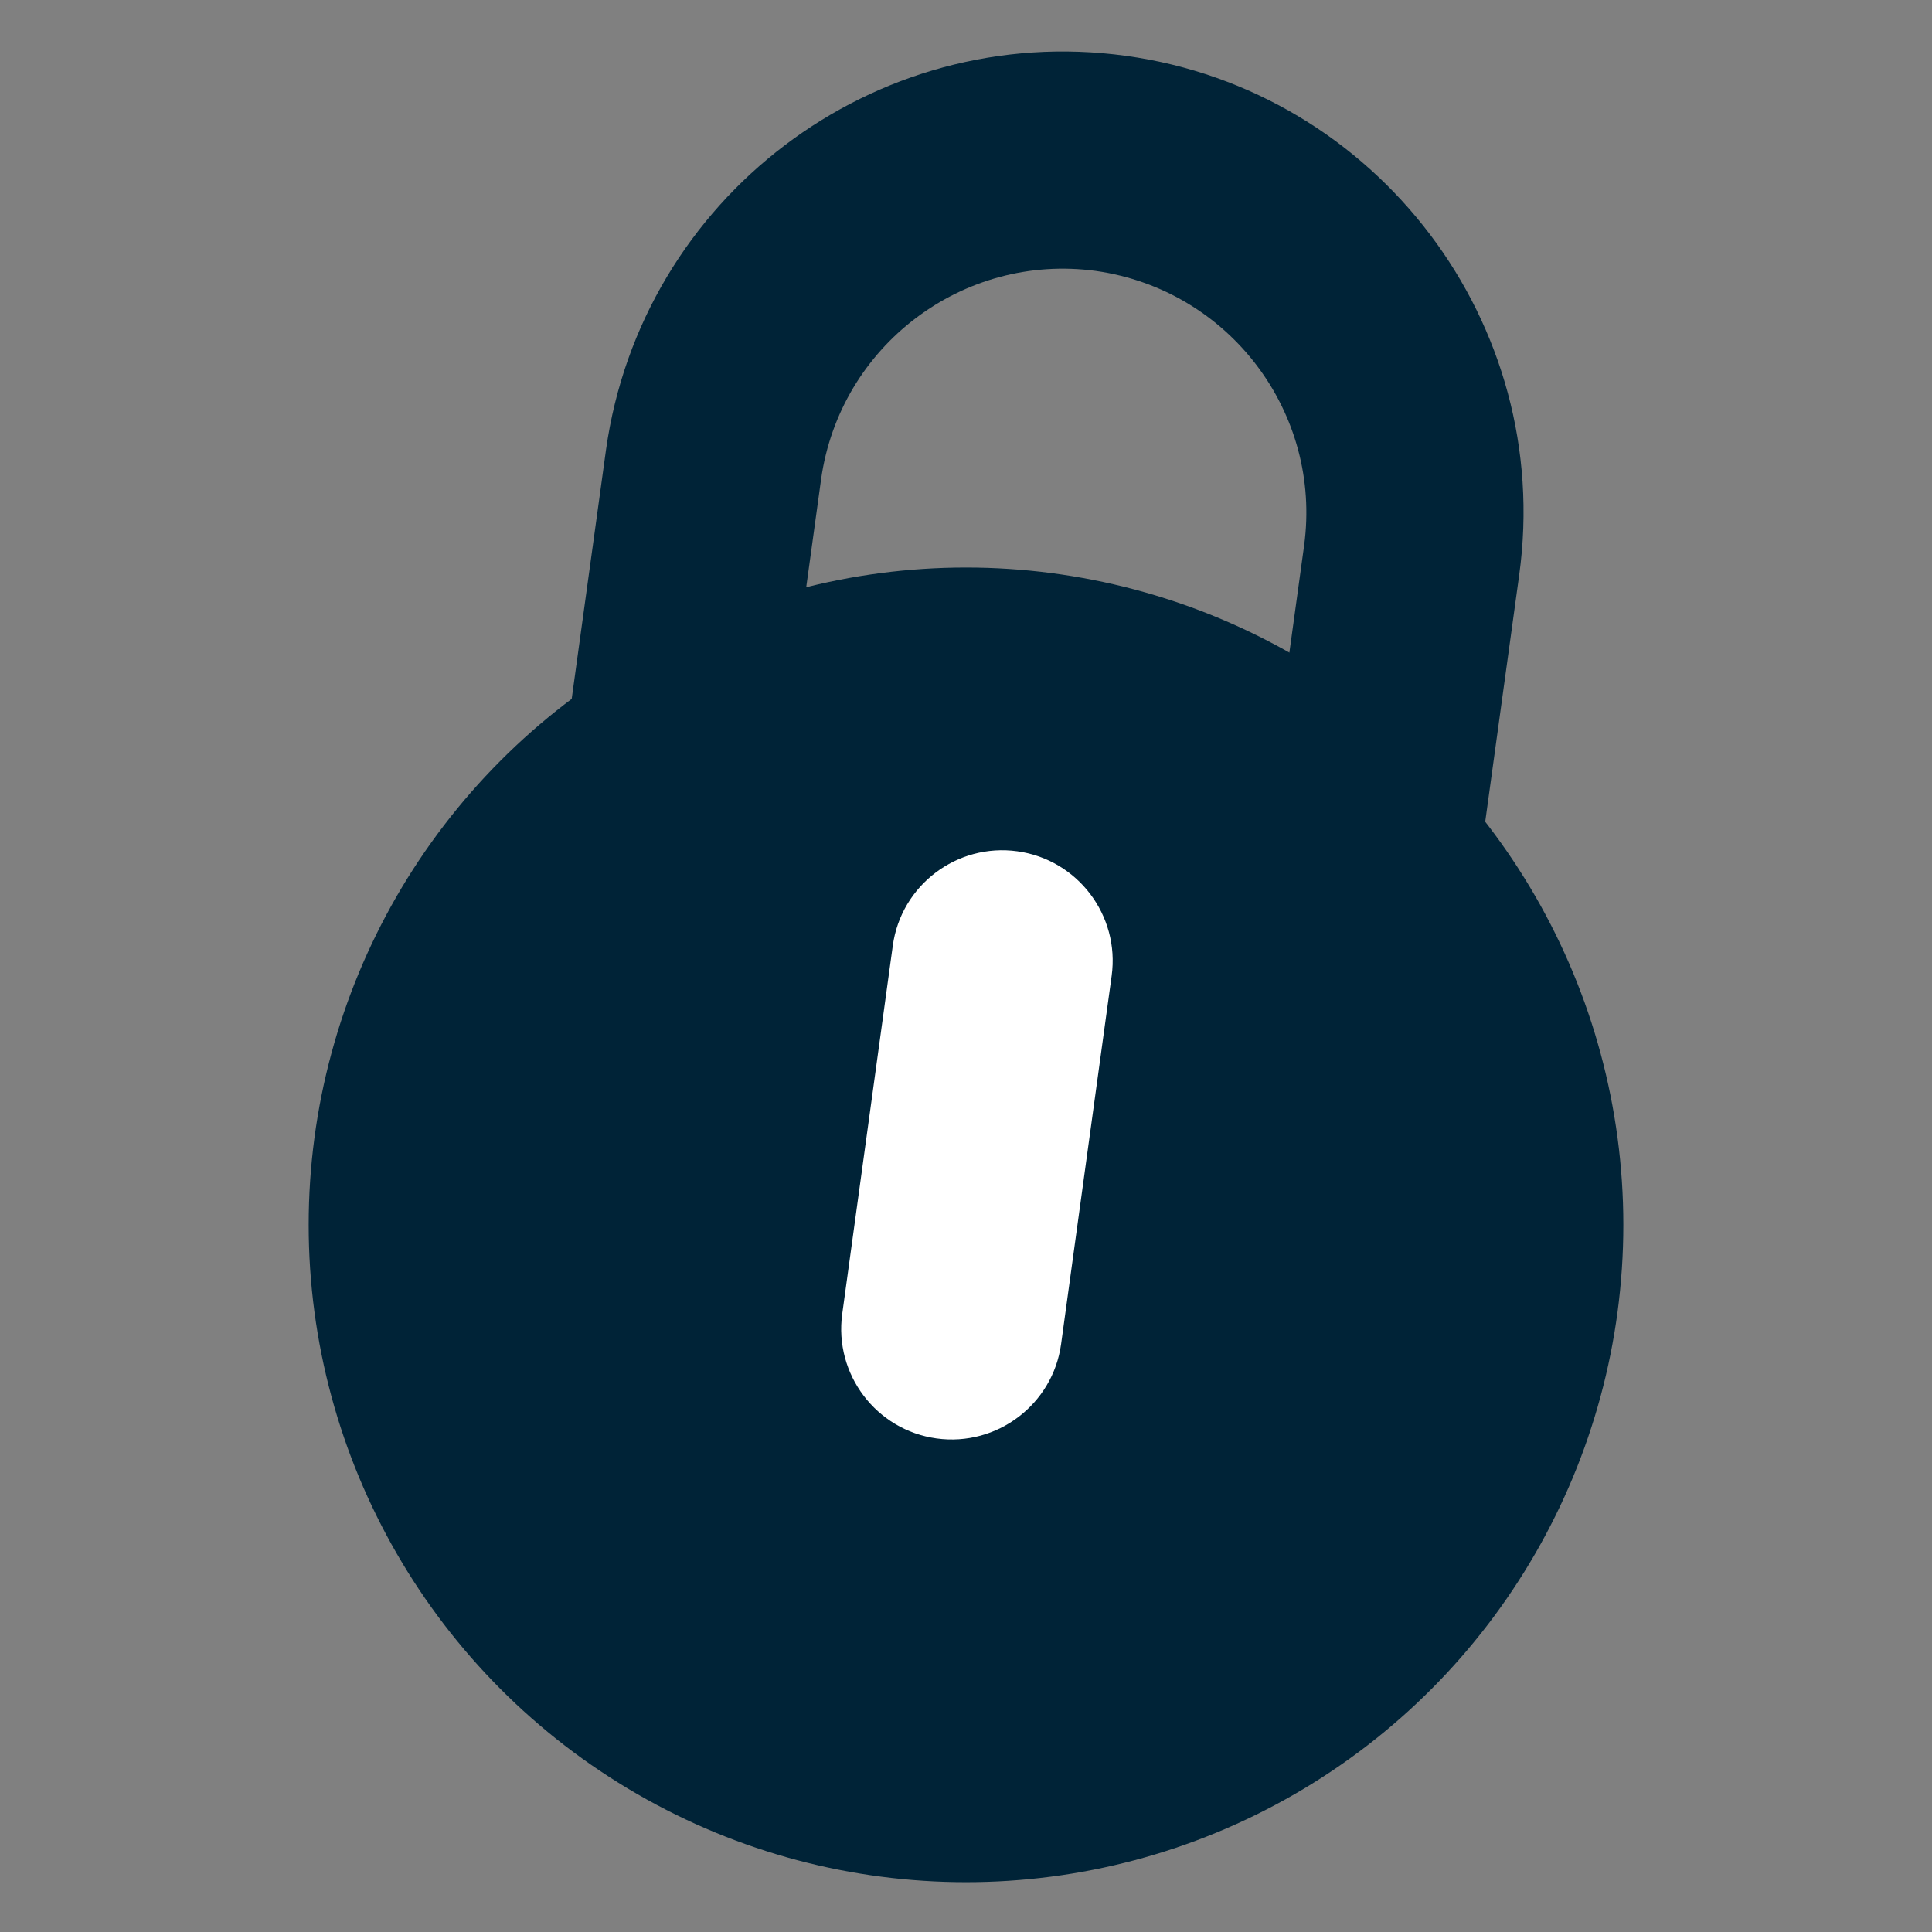 <?xml version="1.0" encoding="utf-8"?>
<!-- Generator: Adobe Illustrator 26.5.0, SVG Export Plug-In . SVG Version: 6.00 Build 0)  -->
<svg version="1.1" xmlns="http://www.w3.org/2000/svg" xmlns:xlink="http://www.w3.org/1999/xlink" x="0px" y="0px"
	 viewBox="0 0 256 256" style="enable-background:new 0 0 256 256;" xml:space="preserve">
<rect x="0" y="0" width="256" height="256" fill="#808080" stroke="none"/>
<style type="text/css">
	.st0{display:none;}
	.st1{display:inline;fill:#FFFFFF;stroke:#231F20;stroke-miterlimit:10;}
	.st2{fill:#002337;}
	.st3{fill:#FFFFFF;}
</style>
<g id="Layer_1" class="st0">
	<circle class="st1" cx="128" cy="128" r="128"/>
</g>
<g id="Layer_2">
	<g>
		<path class="st2" d="M196.3,112.5l-28.5-3.9l5-36.3c2.4-17.6-9.9-33.9-27.6-36.4c-17.6-2.4-33.9,9.9-36.4,27.6l-5,36.3l-28.5-3.9
			l5-36.3C85,26.2,115.8,2.8,149.2,7.4c33.3,4.6,56.7,35.5,52.1,68.8L196.3,112.5z"/>
	</g>
	<circle class="st2" cx="128" cy="162.3" r="87.1"/>
	<path class="st3" d="M124.1,190.6L124.1,190.6c-8-1.1-13.6-8.5-12.5-16.5l6.7-48.8c1.1-8,8.5-13.6,16.5-12.5h0
		c8,1.1,13.6,8.5,12.5,16.5l-6.7,48.8C139.5,186.1,132.1,191.7,124.1,190.6z"/>
</g>
</svg>
